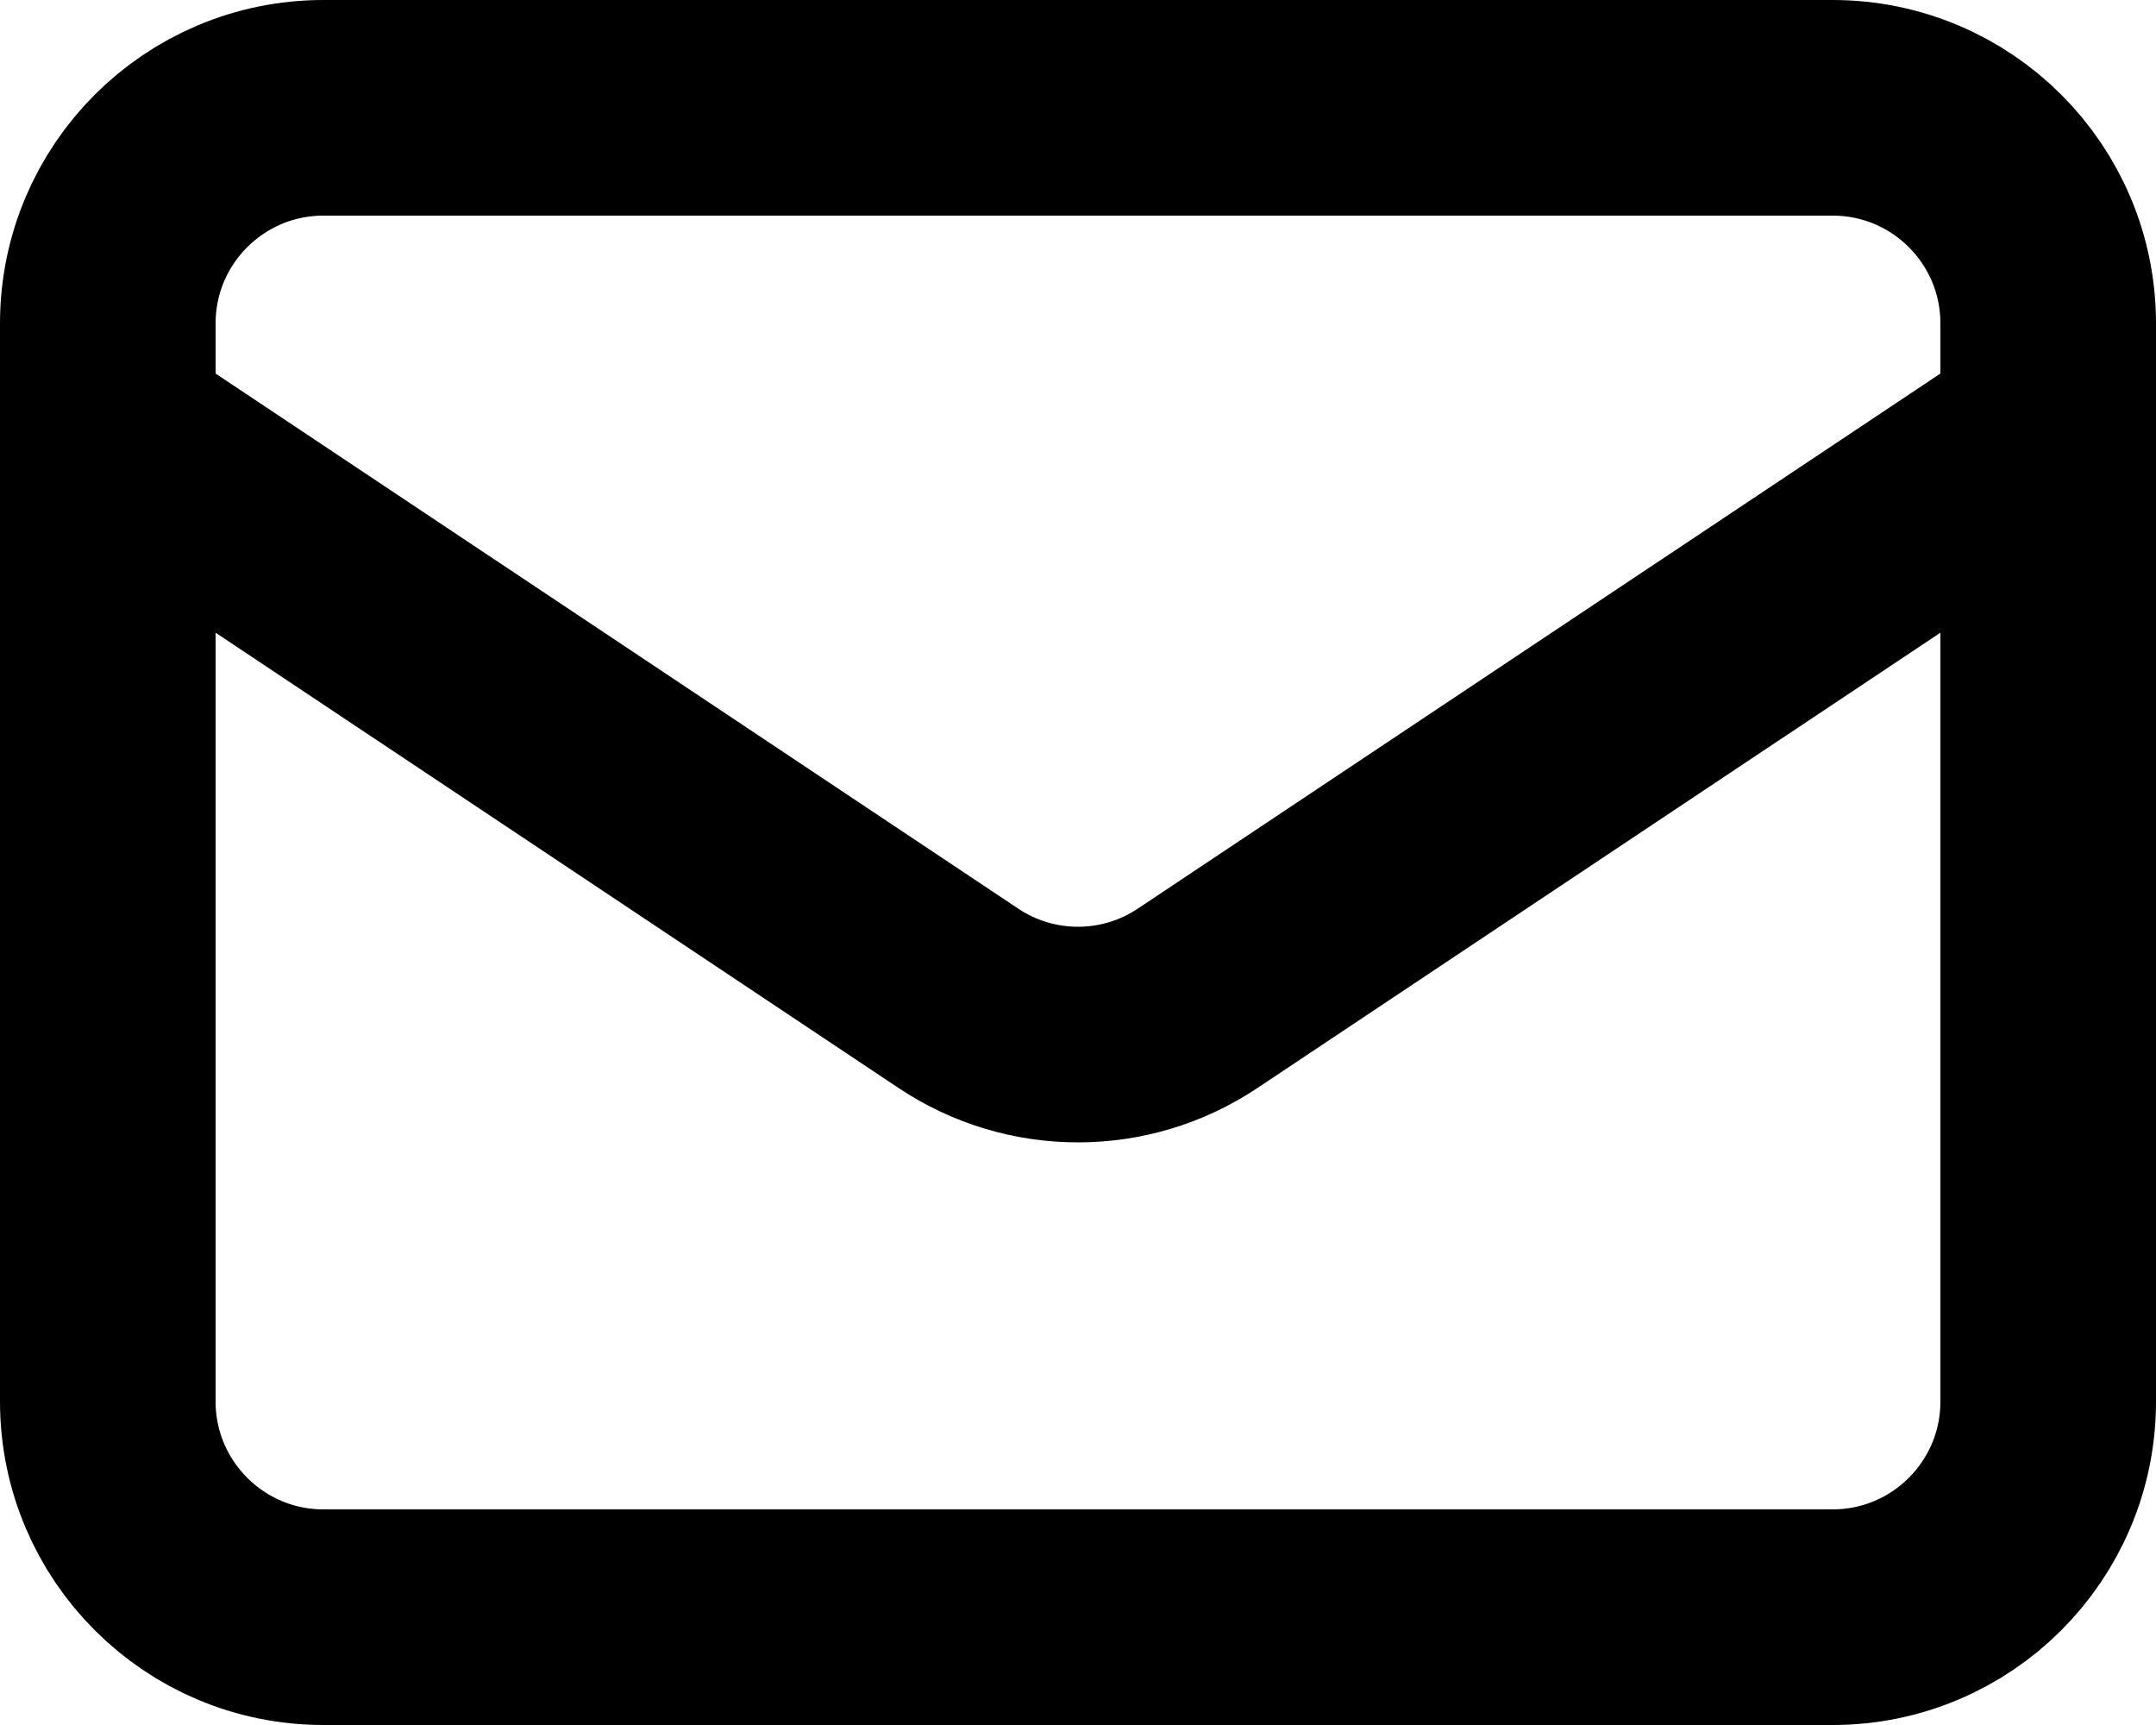 <svg width="20" height="16" viewBox="0 0 20 16" fill="none" xmlns="http://www.w3.org/2000/svg">
<path d="M1 4L8.891 9.26C9.562 9.708 10.438 9.708 11.109 9.26L19 4M3 15H17C18.105 15 19 14.104 19 13V3C19 1.895 18.105 1 17 1H3C1.896 1 1 1.895 1 3V13C1 14.104 1.896 15 3 15Z" stroke="currentColor" stroke-width="2" stroke-linecap="round" stroke-linejoin="round"/>
</svg>
